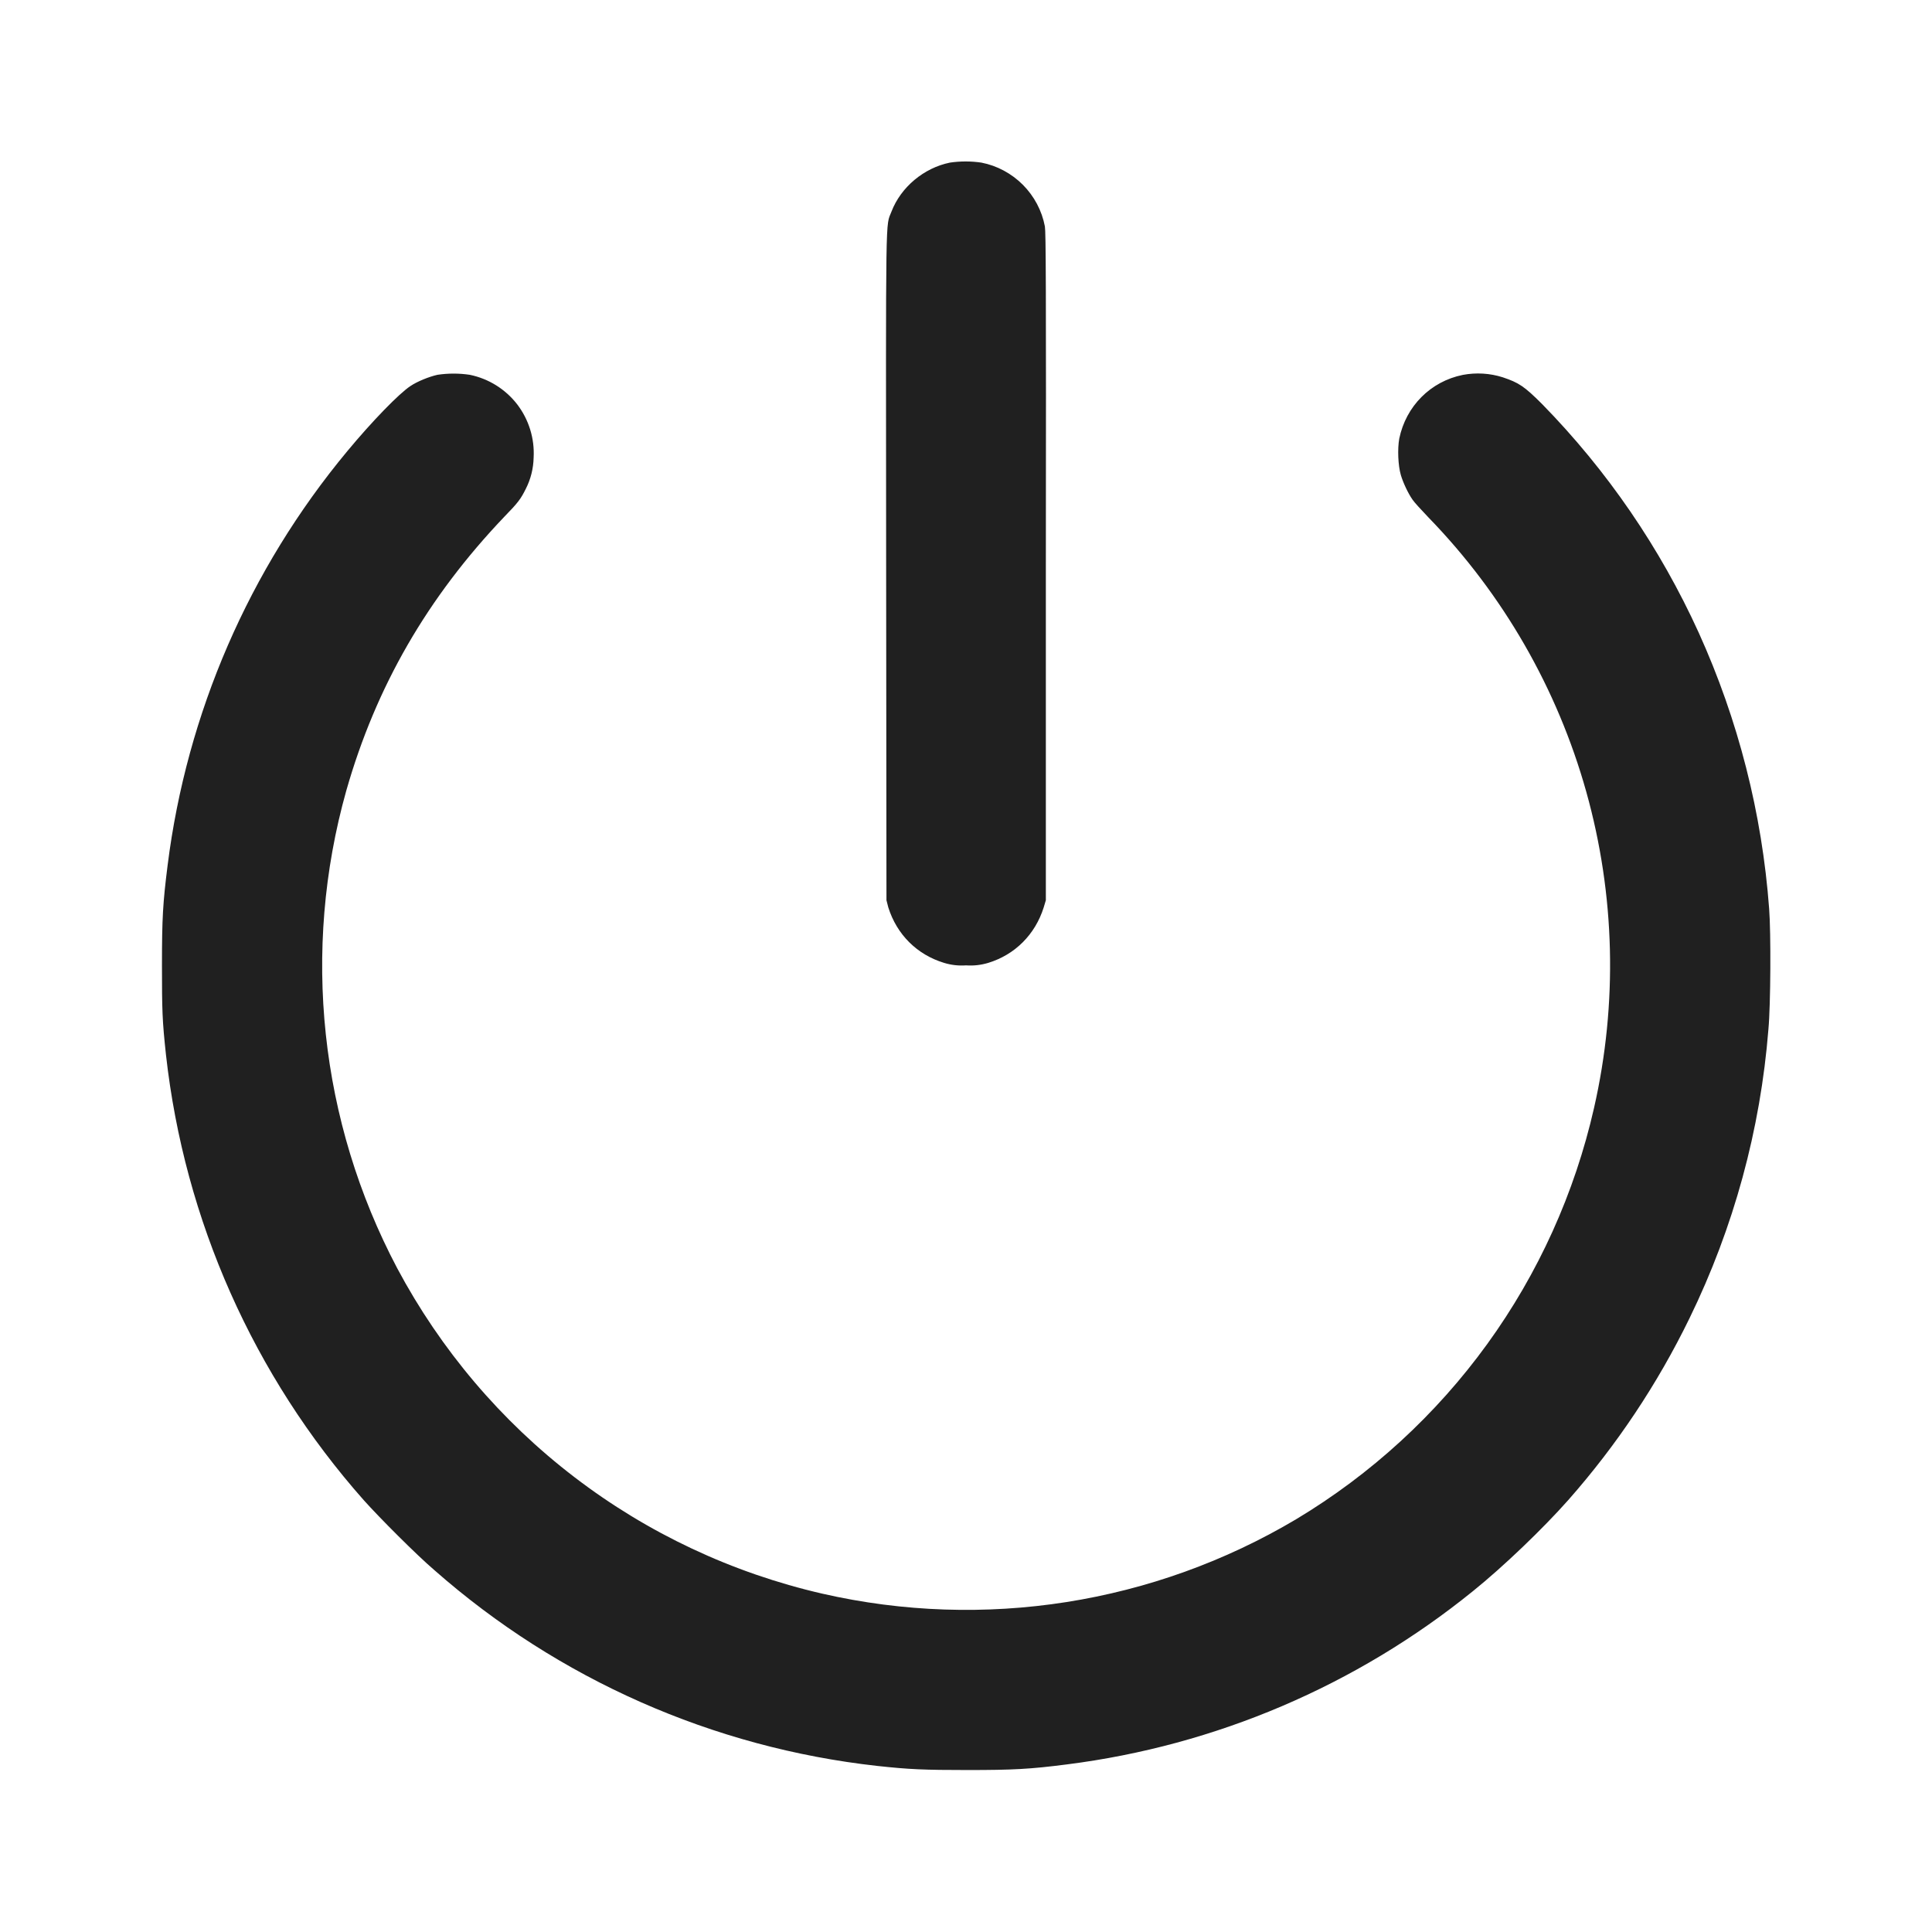 <svg width="24" height="24" viewBox="0 0 24 24" fill="none" xmlns="http://www.w3.org/2000/svg">
<path d="M11.8 2.02C11.477 2.086 11.191 2.324 11.074 2.629C11 2.824 11.004 2.504 11.008 7.043L11.012 11.183L11.035 11.273C11.141 11.609 11.391 11.859 11.727 11.961C11.815 11.988 11.908 11.999 12 11.992C12.094 11.999 12.187 11.988 12.277 11.961C12.609 11.859 12.859 11.609 12.965 11.273L12.992 11.183V7.043C12.996 3.508 12.992 2.887 12.98 2.813C12.943 2.617 12.847 2.437 12.707 2.296C12.566 2.155 12.387 2.058 12.191 2.02C12.062 2.001 11.929 2.001 11.8 2.02Z" fill="#202020"/>
<path d="M5.434 4.656C5.328 4.68 5.184 4.738 5.098 4.796C4.961 4.886 4.628 5.226 4.313 5.606C3.094 7.073 2.32 8.858 2.082 10.75C2.023 11.219 2.012 11.406 2.012 11.992C2.012 12.555 2.016 12.68 2.062 13.105C2.291 15.158 3.15 17.09 4.52 18.637C4.715 18.855 5.176 19.317 5.395 19.504C6.936 20.861 8.857 21.71 10.898 21.937C11.293 21.98 11.48 21.988 12.02 21.988C12.582 21.988 12.797 21.977 13.254 21.918C15.102 21.684 16.849 20.939 18.297 19.766C18.676 19.461 19.168 18.988 19.48 18.636C20.082 17.954 20.59 17.193 20.988 16.375C21.537 15.25 21.869 14.033 21.968 12.785C21.996 12.485 22 11.582 21.977 11.289C21.889 10.103 21.593 8.942 21.102 7.859C20.623 6.806 19.965 5.845 19.156 5.019C18.934 4.797 18.867 4.754 18.668 4.687C18.508 4.636 18.337 4.626 18.172 4.657C17.77 4.738 17.465 5.047 17.382 5.449C17.359 5.579 17.367 5.781 17.402 5.902C17.43 5.996 17.492 6.129 17.547 6.207C17.567 6.238 17.657 6.336 17.747 6.43C18.673 7.384 19.346 8.555 19.705 9.835C20.064 11.116 20.097 12.465 19.802 13.762C19.562 14.819 19.111 15.818 18.475 16.696C17.839 17.574 17.032 18.314 16.102 18.872C14.331 19.925 12.223 20.256 10.215 19.797C9.097 19.54 8.046 19.047 7.135 18.349C6.224 17.652 5.474 16.767 4.934 15.754C3.971 13.931 3.744 11.809 4.301 9.824C4.671 8.527 5.309 7.422 6.266 6.418C6.434 6.246 6.469 6.199 6.531 6.074C6.593 5.953 6.626 5.82 6.629 5.684C6.642 5.446 6.569 5.211 6.424 5.022C6.278 4.834 6.07 4.704 5.836 4.656C5.703 4.636 5.567 4.636 5.434 4.656Z" fill="#202020"/>
</svg>
